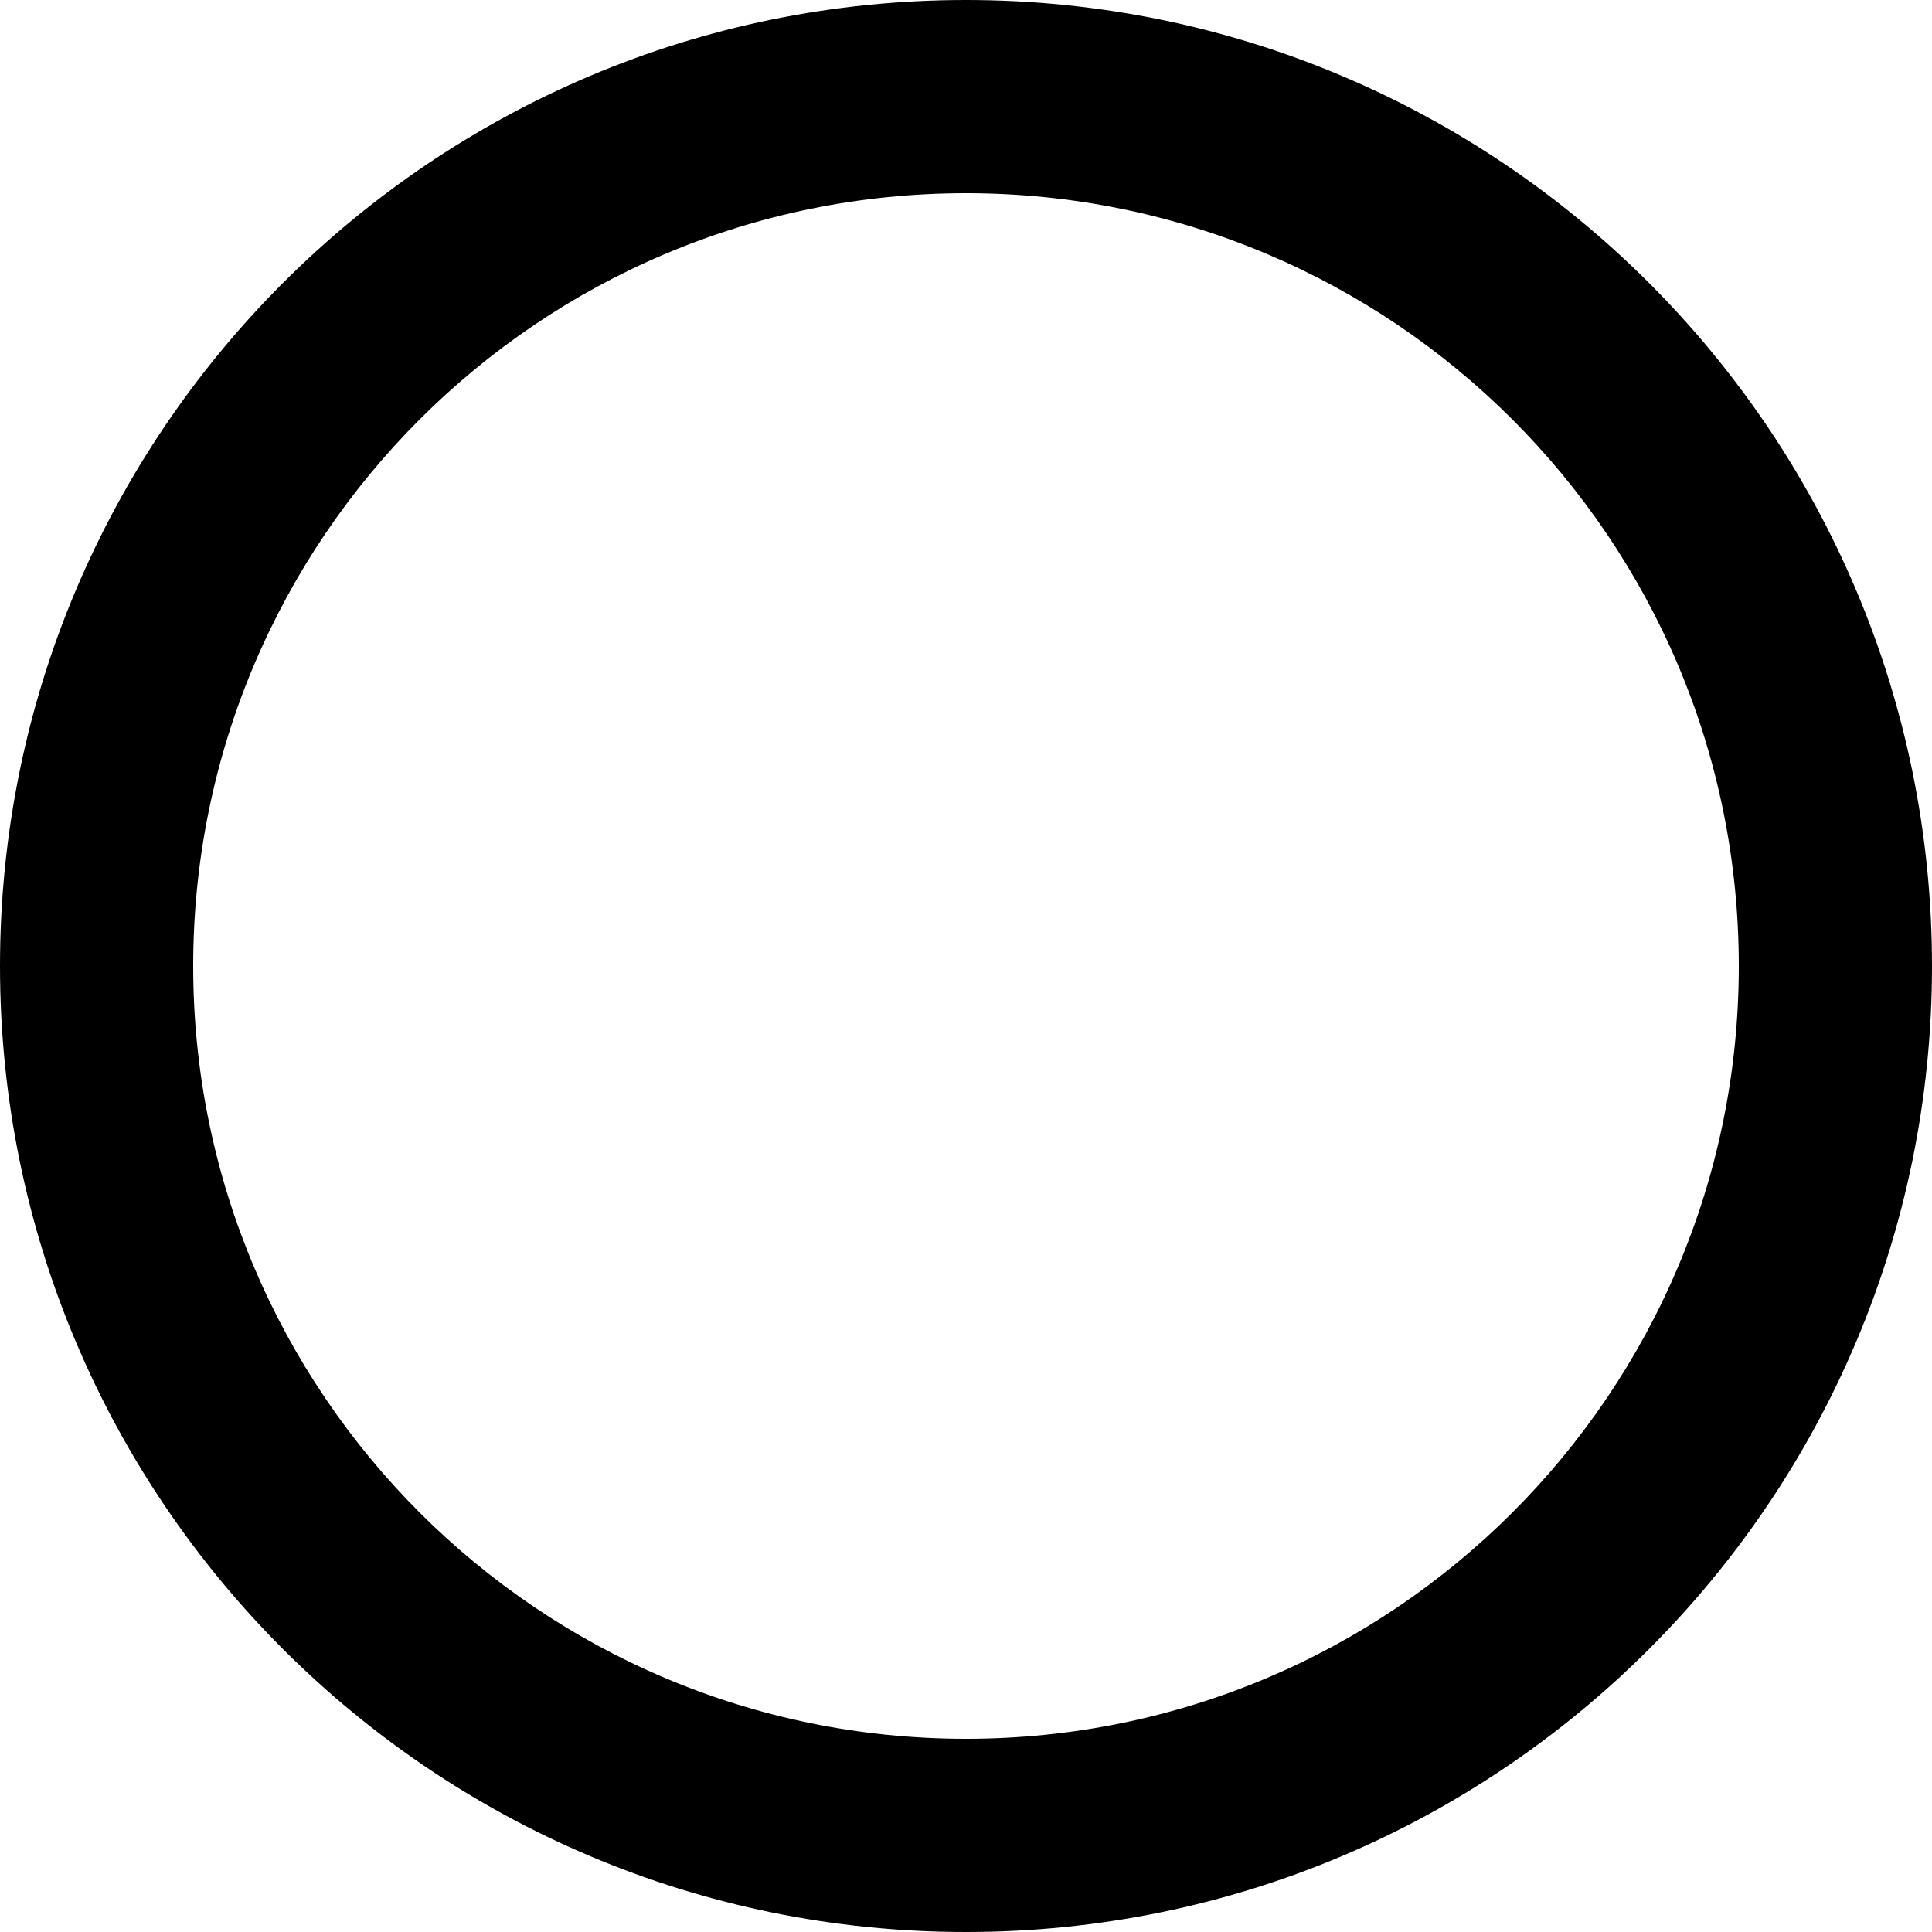 <svg viewBox="0 0 24 24" xmlns:xlink="http://www.w3.org/1999/xlink"><path d="M12 21.6c5.302 0 9.6-4.298 9.6-9.6S17.302 2.4 12 2.4 2.4 6.698 2.4 12s4.298 9.6 9.6 9.6zm0 2.4C5.373 24 0 18.627 0 12S5.373 0 12 0s12 5.373 12 12-5.373 12-12 12z" /></svg>
